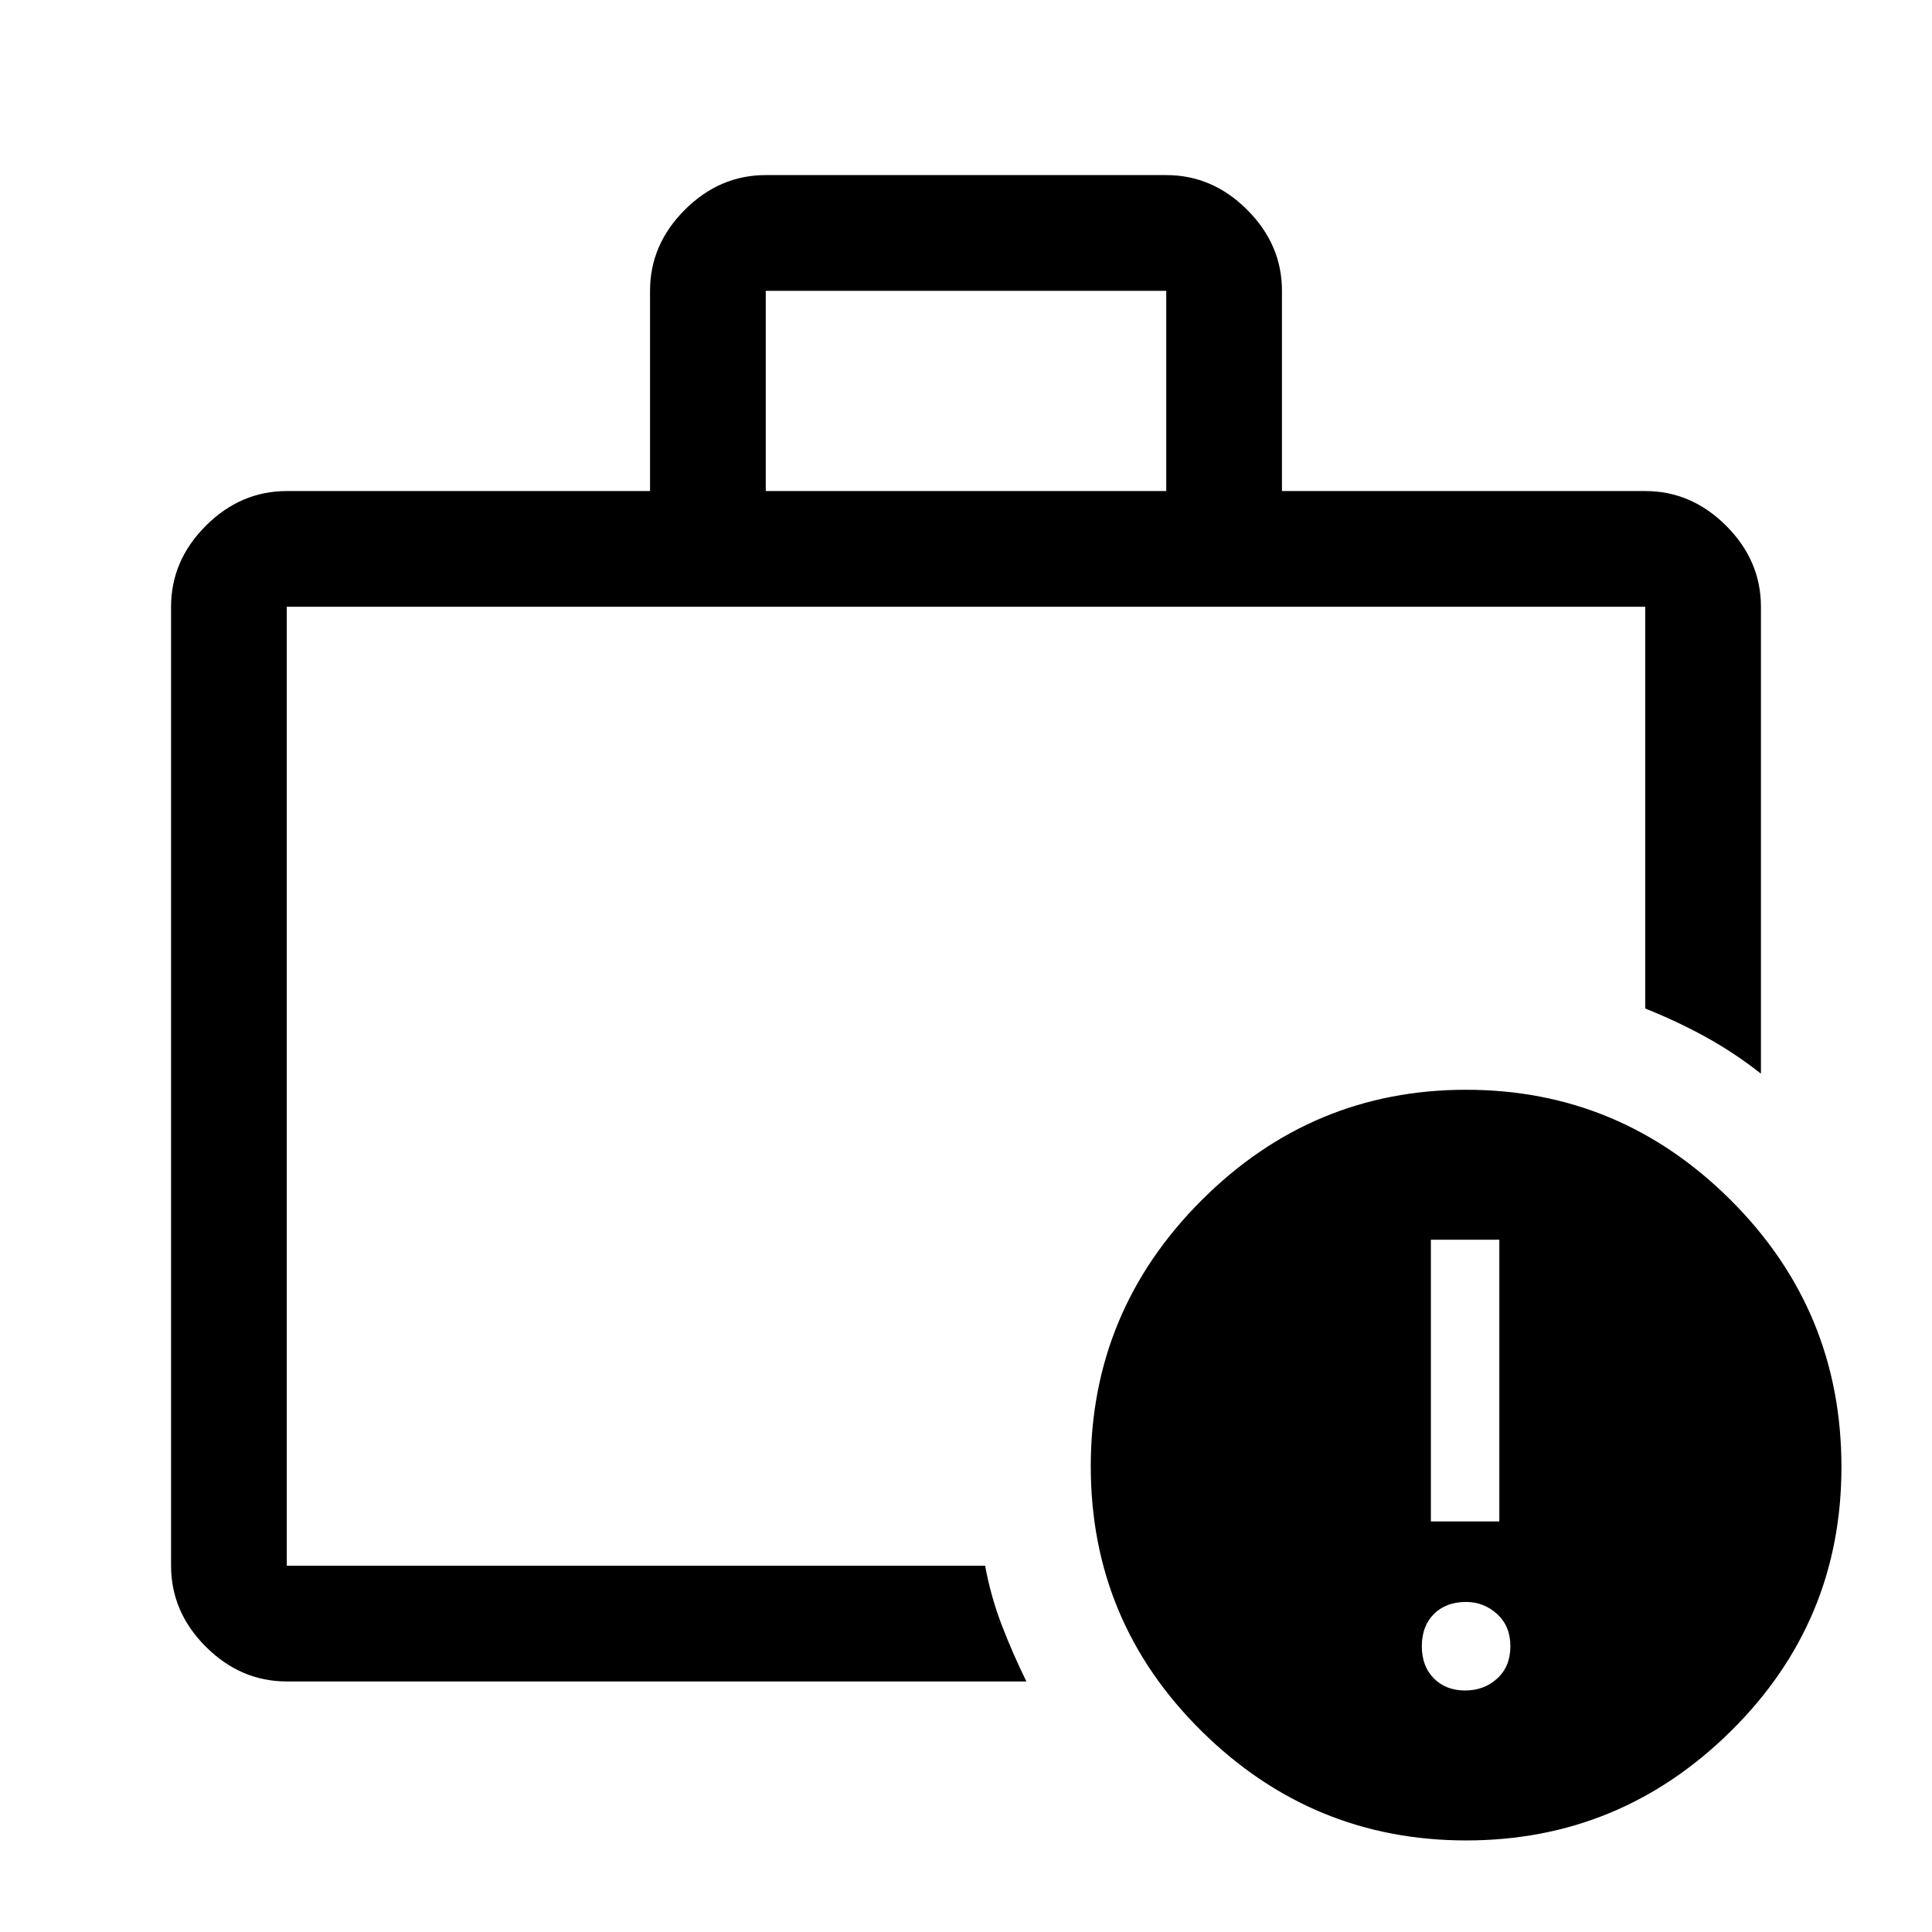 <svg xmlns="http://www.w3.org/2000/svg" height="48" viewBox="0 -960 960 960" width="48"><path d="M142.5-182v-476.5V-182Zm238-534h199v-99.5h-199v99.5Zm-238 591.5q-22.969 0-40.234-17.266Q85-159.031 85-182v-476.5q0-22.969 17.266-40.234Q119.531-716 142.5-716H323v-99.5q0-22.969 17.266-40.234Q357.531-873 380.5-873h199q22.969 0 40.234 17.266Q637-838.469 637-815.5v99.5h180.5q22.969 0 40.234 17.266Q875-681.469 875-658.5v232q-12.875-10.167-27.125-18.058T817.5-458.874V-658.5h-675V-182h347q2.862 15.492 8.337 29.699T510-124.5H142.5Zm586.034 79Q652-45.5 597-99.866q-55-54.365-55-131.5 0-77.134 54.966-132.134 54.967-55 131.5-55Q805-418.5 860-363.666q55 54.834 55 132.632 0 76.969-54.966 131.251Q805.067-45.5 728.534-45.5ZM728-120q9.5 0 16-6t6.5-16q0-10-6.6-16t-15.4-6q-10 0-16 6t-6 16q0 10 6 16t15.5 6Zm-17-84h34v-140h-34v140Z"/></svg>